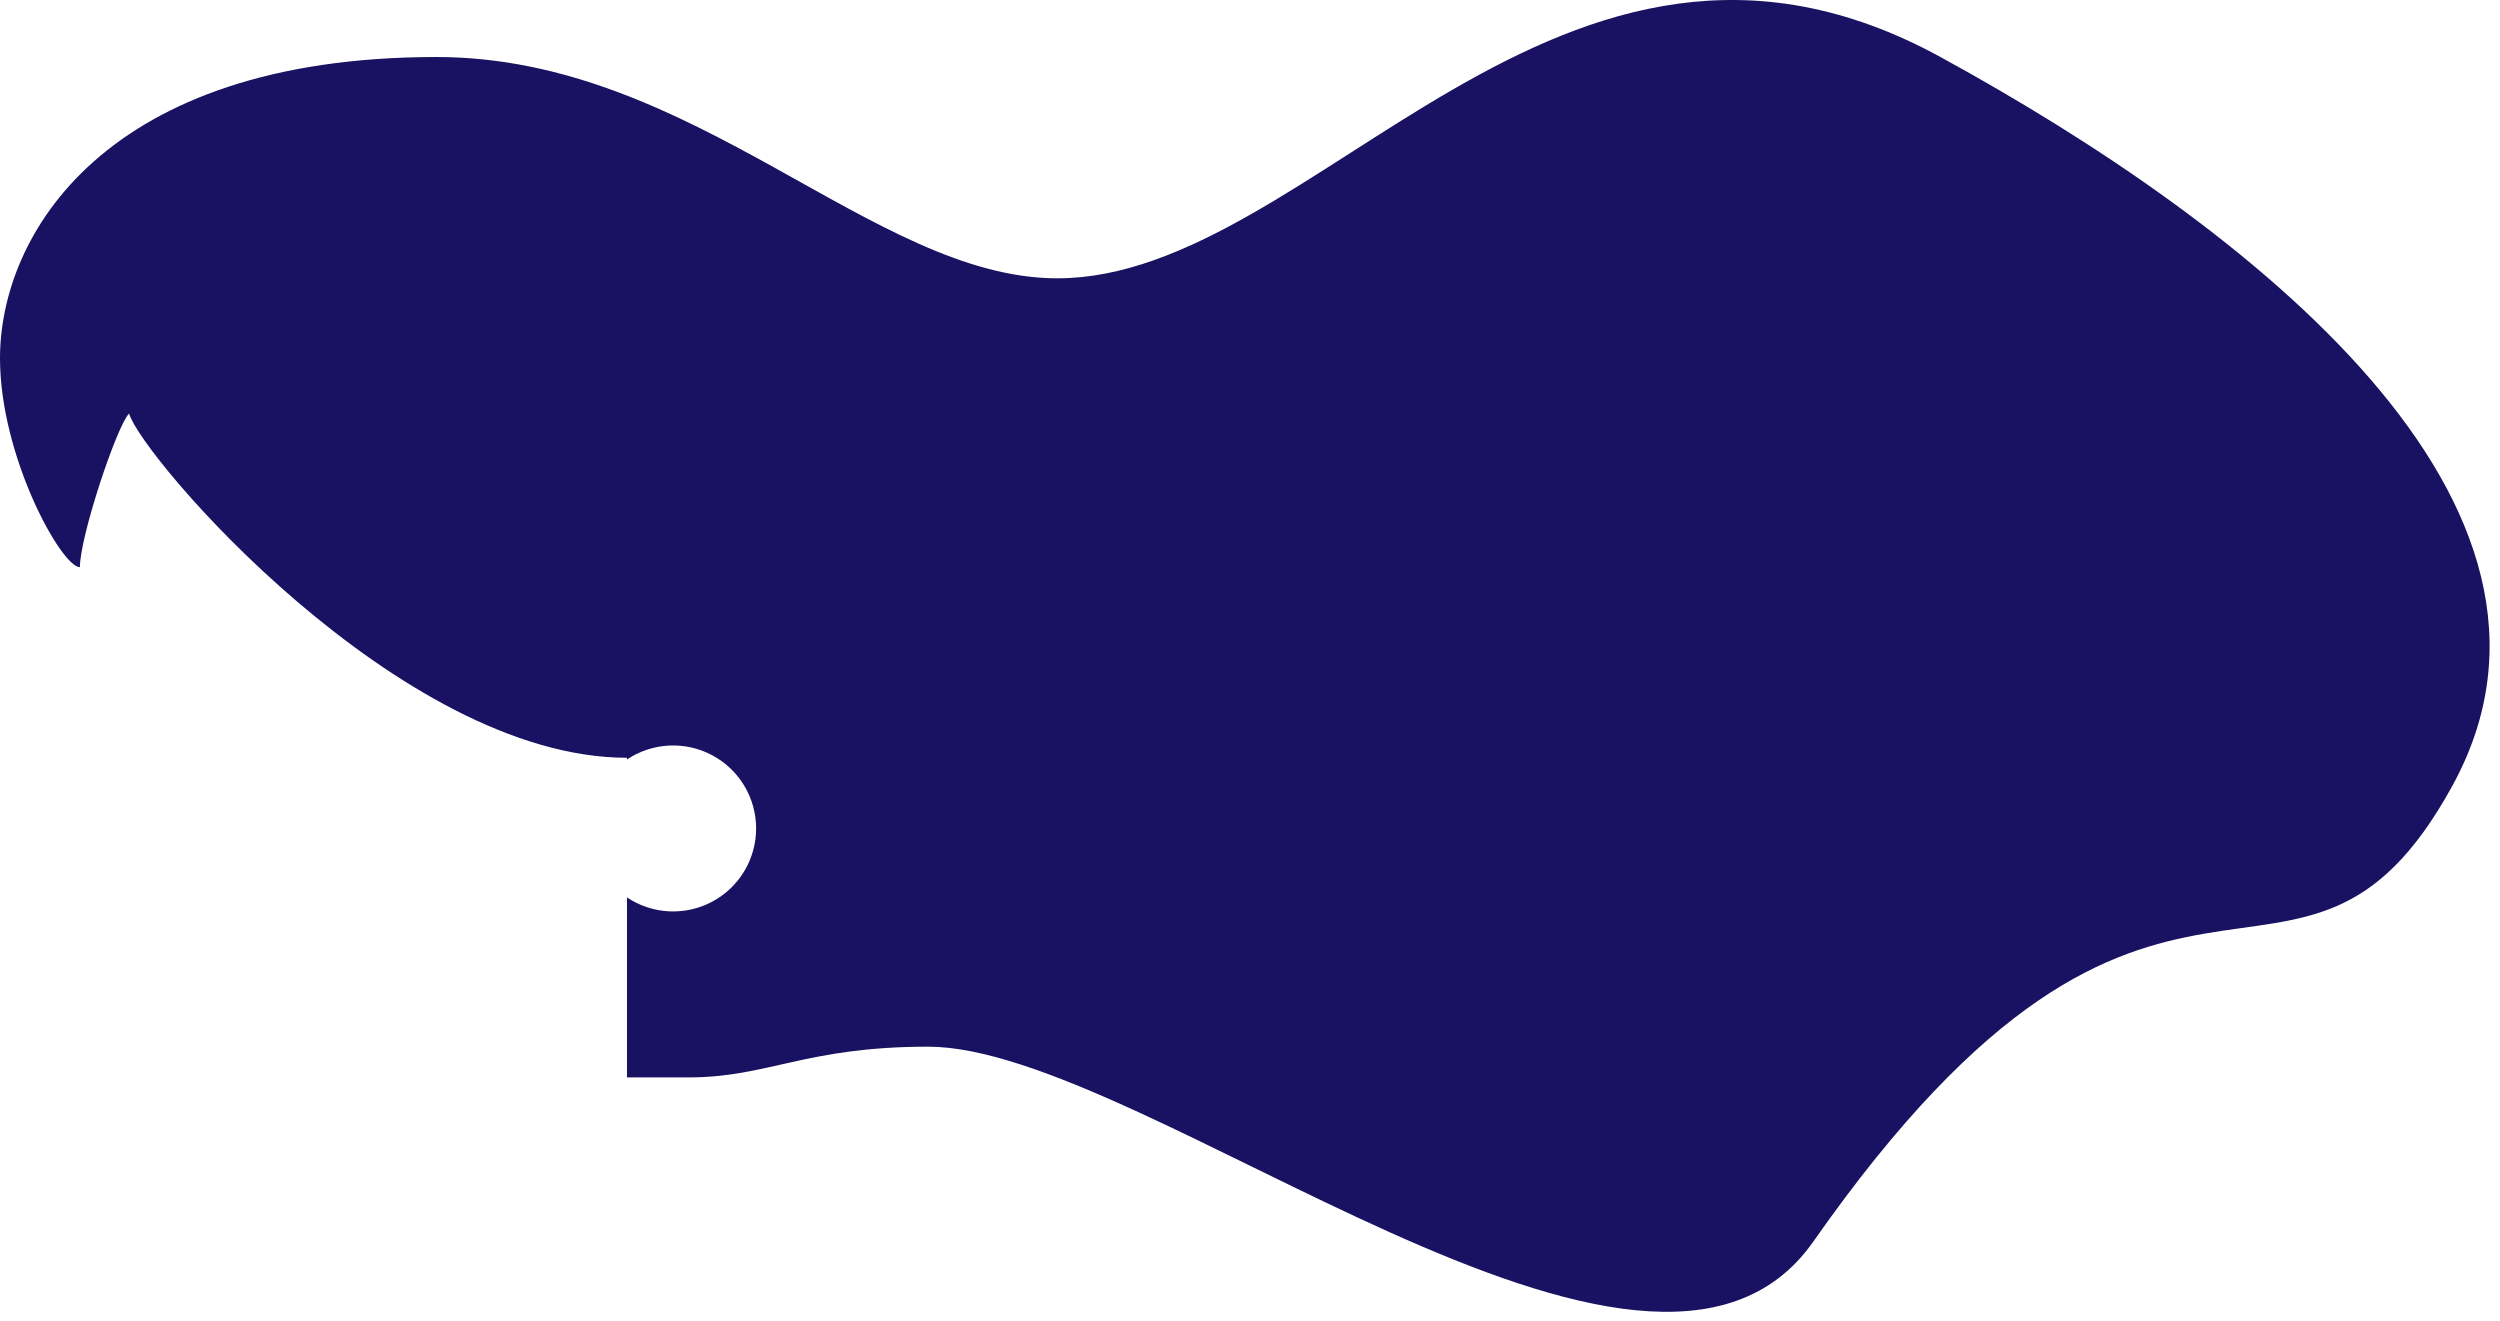 <svg width="210" height="111" viewBox="0 0 210 111" fill="none" xmlns="http://www.w3.org/2000/svg">
<path id="hair2" d="M163 4.789C131 -12.711 110.498 23.378 88.811 23.378C73.321 23.378 58.347 4.789 36.66 4.789C8.778 4.789 0 19.763 0 30.09C0 38.352 5.163 47.646 6.712 47.646C6.712 45.064 9.811 35.77 10.843 34.737C11.876 38.352 33.562 63.653 52.667 63.653V63.797C53.717 63.095 54.937 62.691 56.198 62.628C57.459 62.566 58.714 62.847 59.827 63.442C60.941 64.037 61.873 64.923 62.522 66.006C63.171 67.089 63.514 68.328 63.514 69.591C63.514 70.853 63.171 72.092 62.522 73.175C61.873 74.258 60.941 75.144 59.827 75.739C58.714 76.334 57.459 76.615 56.198 76.553C54.937 76.49 53.717 76.086 52.667 75.384V90.502H57.831C64.543 90.502 67.641 87.921 77.968 87.921C96.04 87.921 138.491 124.037 152.322 104.289C181.5 62.628 193 89.722 206 66.006C219 42.289 188.882 18.944 163 4.789Z" fill="#191263"/>
</svg>
